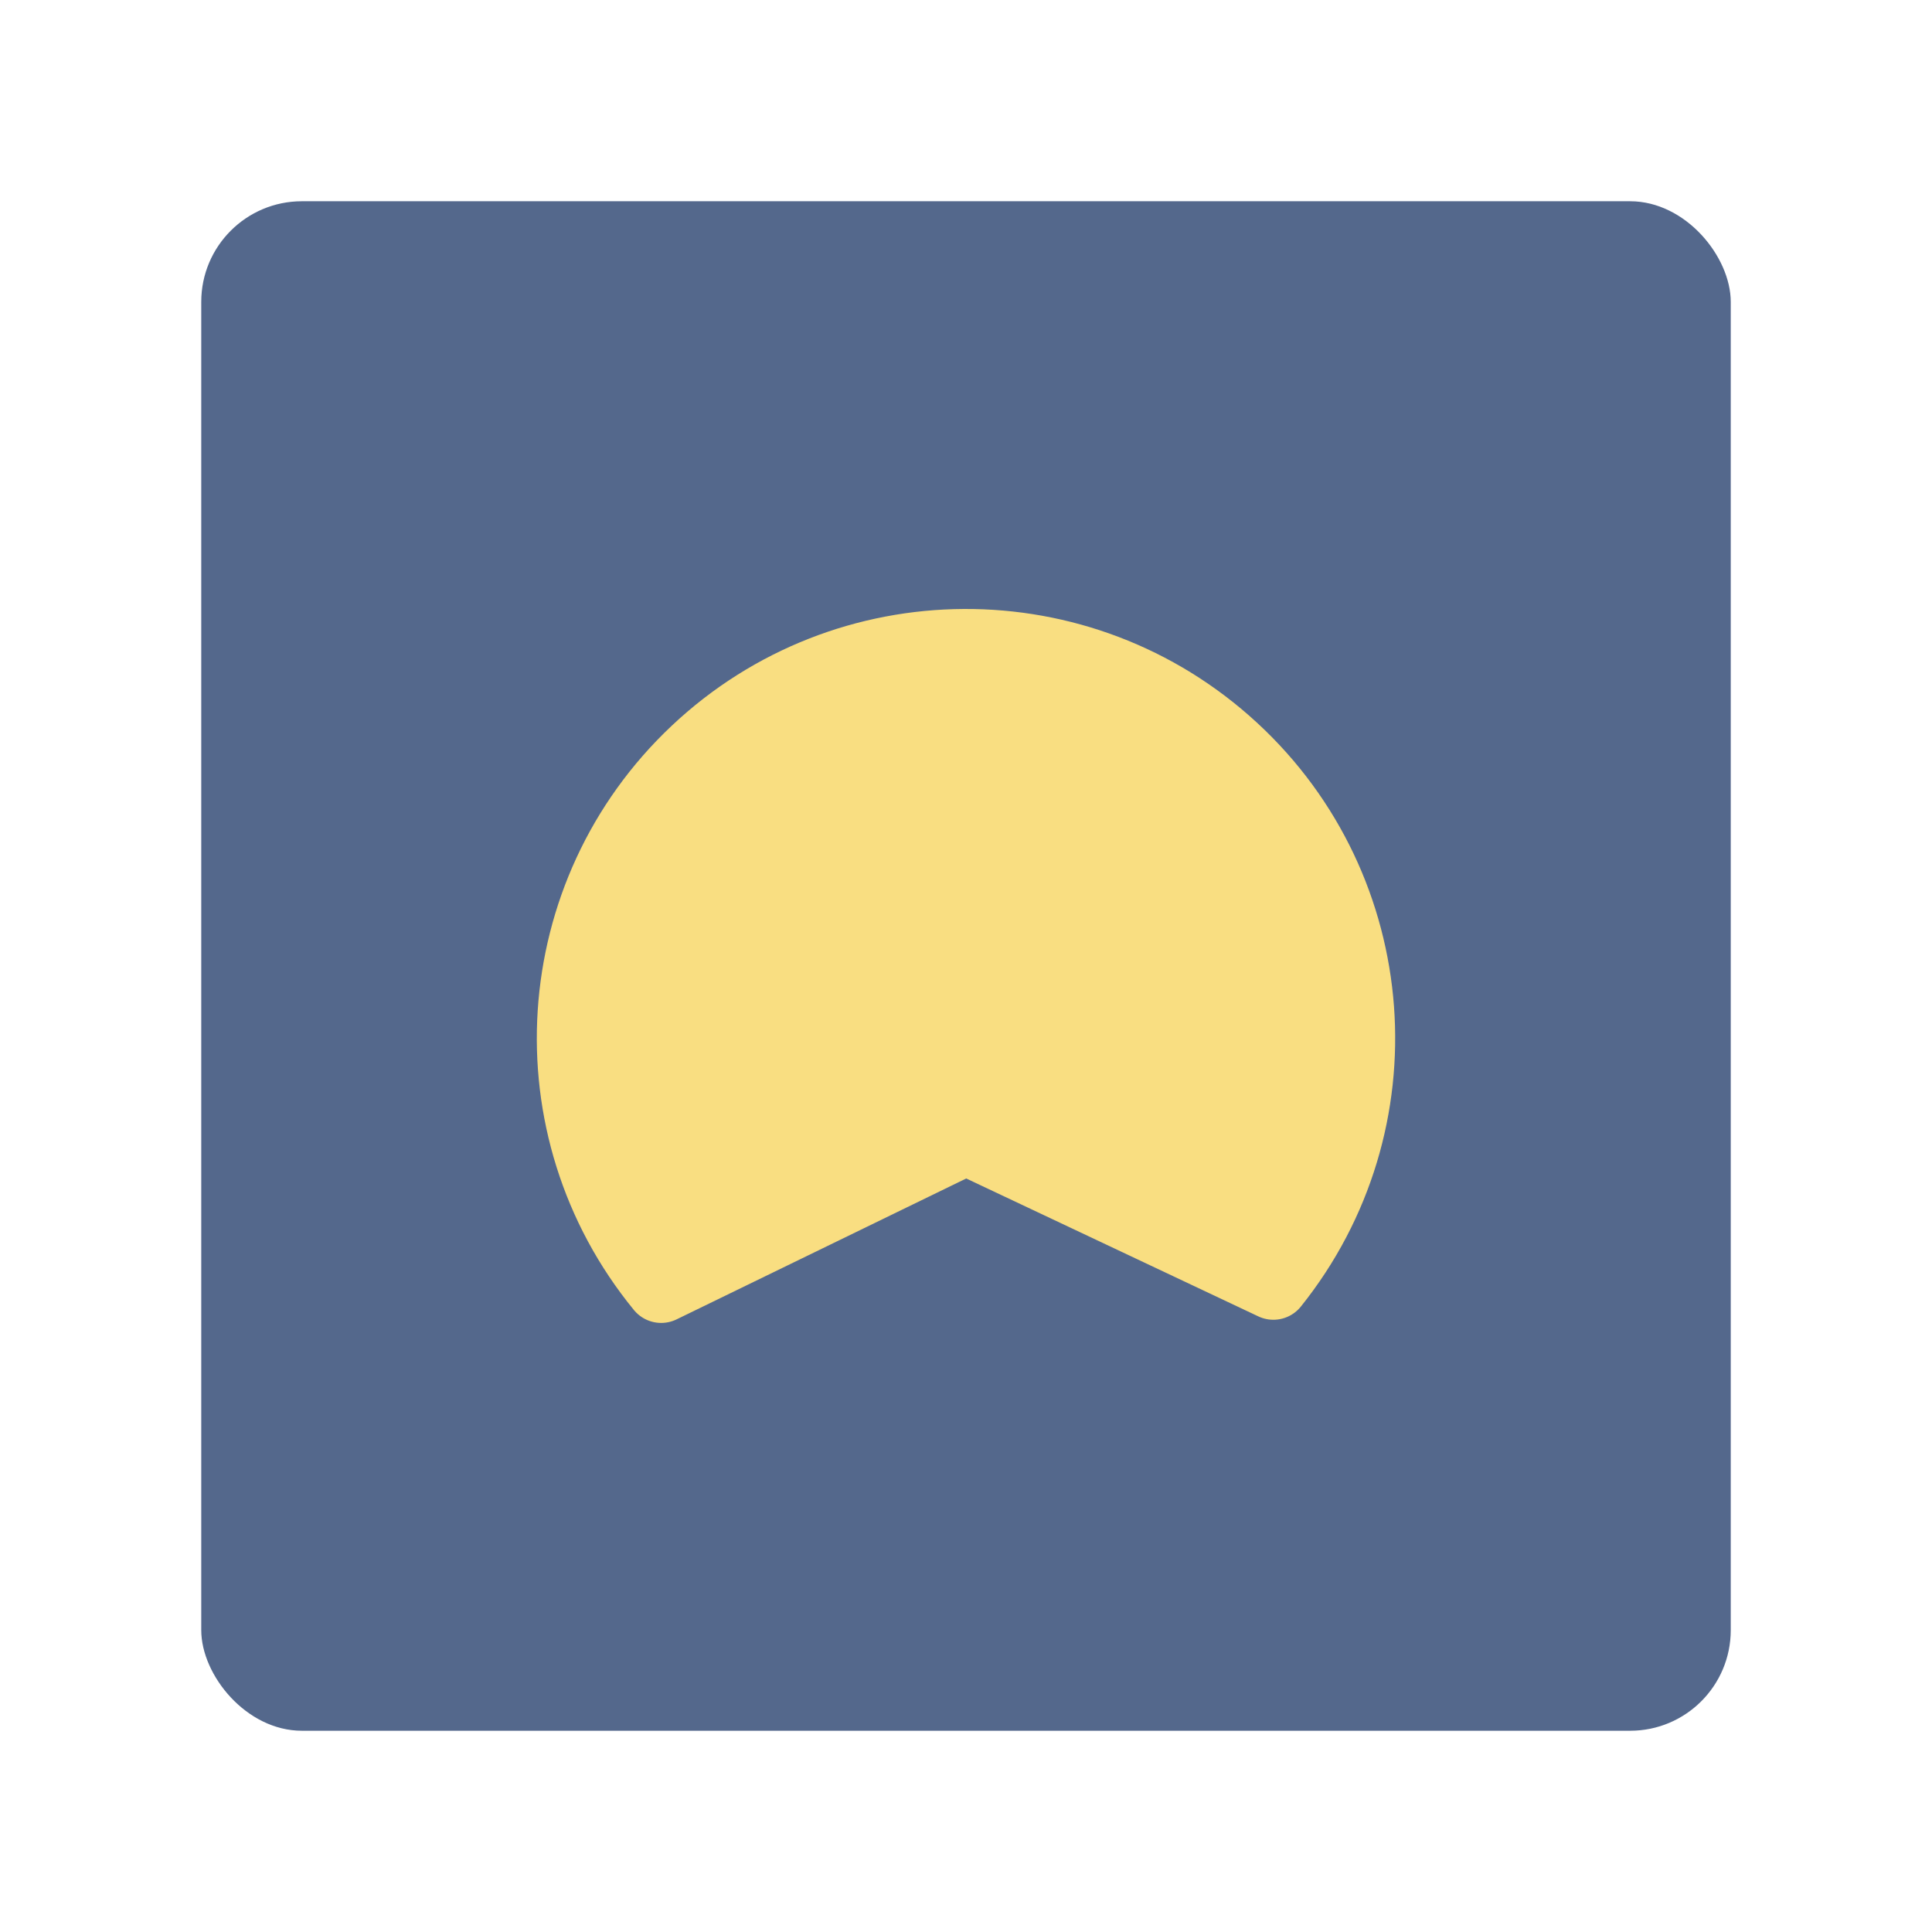 <?xml version="1.0" encoding="UTF-8"?>
<svg version="1.1" viewBox="0 0 192 192" xml:space="preserve" xmlns="http://www.w3.org/2000/svg">
	 <rect class="a" x="20" y="20" width="152" height="152" rx="10" fill="#54688c"/><path d="m65.707 127.97c-13.027-15.912-11.523-39.19 3.443-53.293 14.966-14.103 38.292-14.224 53.403-0.276 15.111 13.948 16.856 37.209 3.994 53.254l-30.547-14.421z" fill="#f9de81" stroke="#f9de81" stroke-linecap="round" stroke-linejoin="round" stroke-width="7.002"/></svg>
